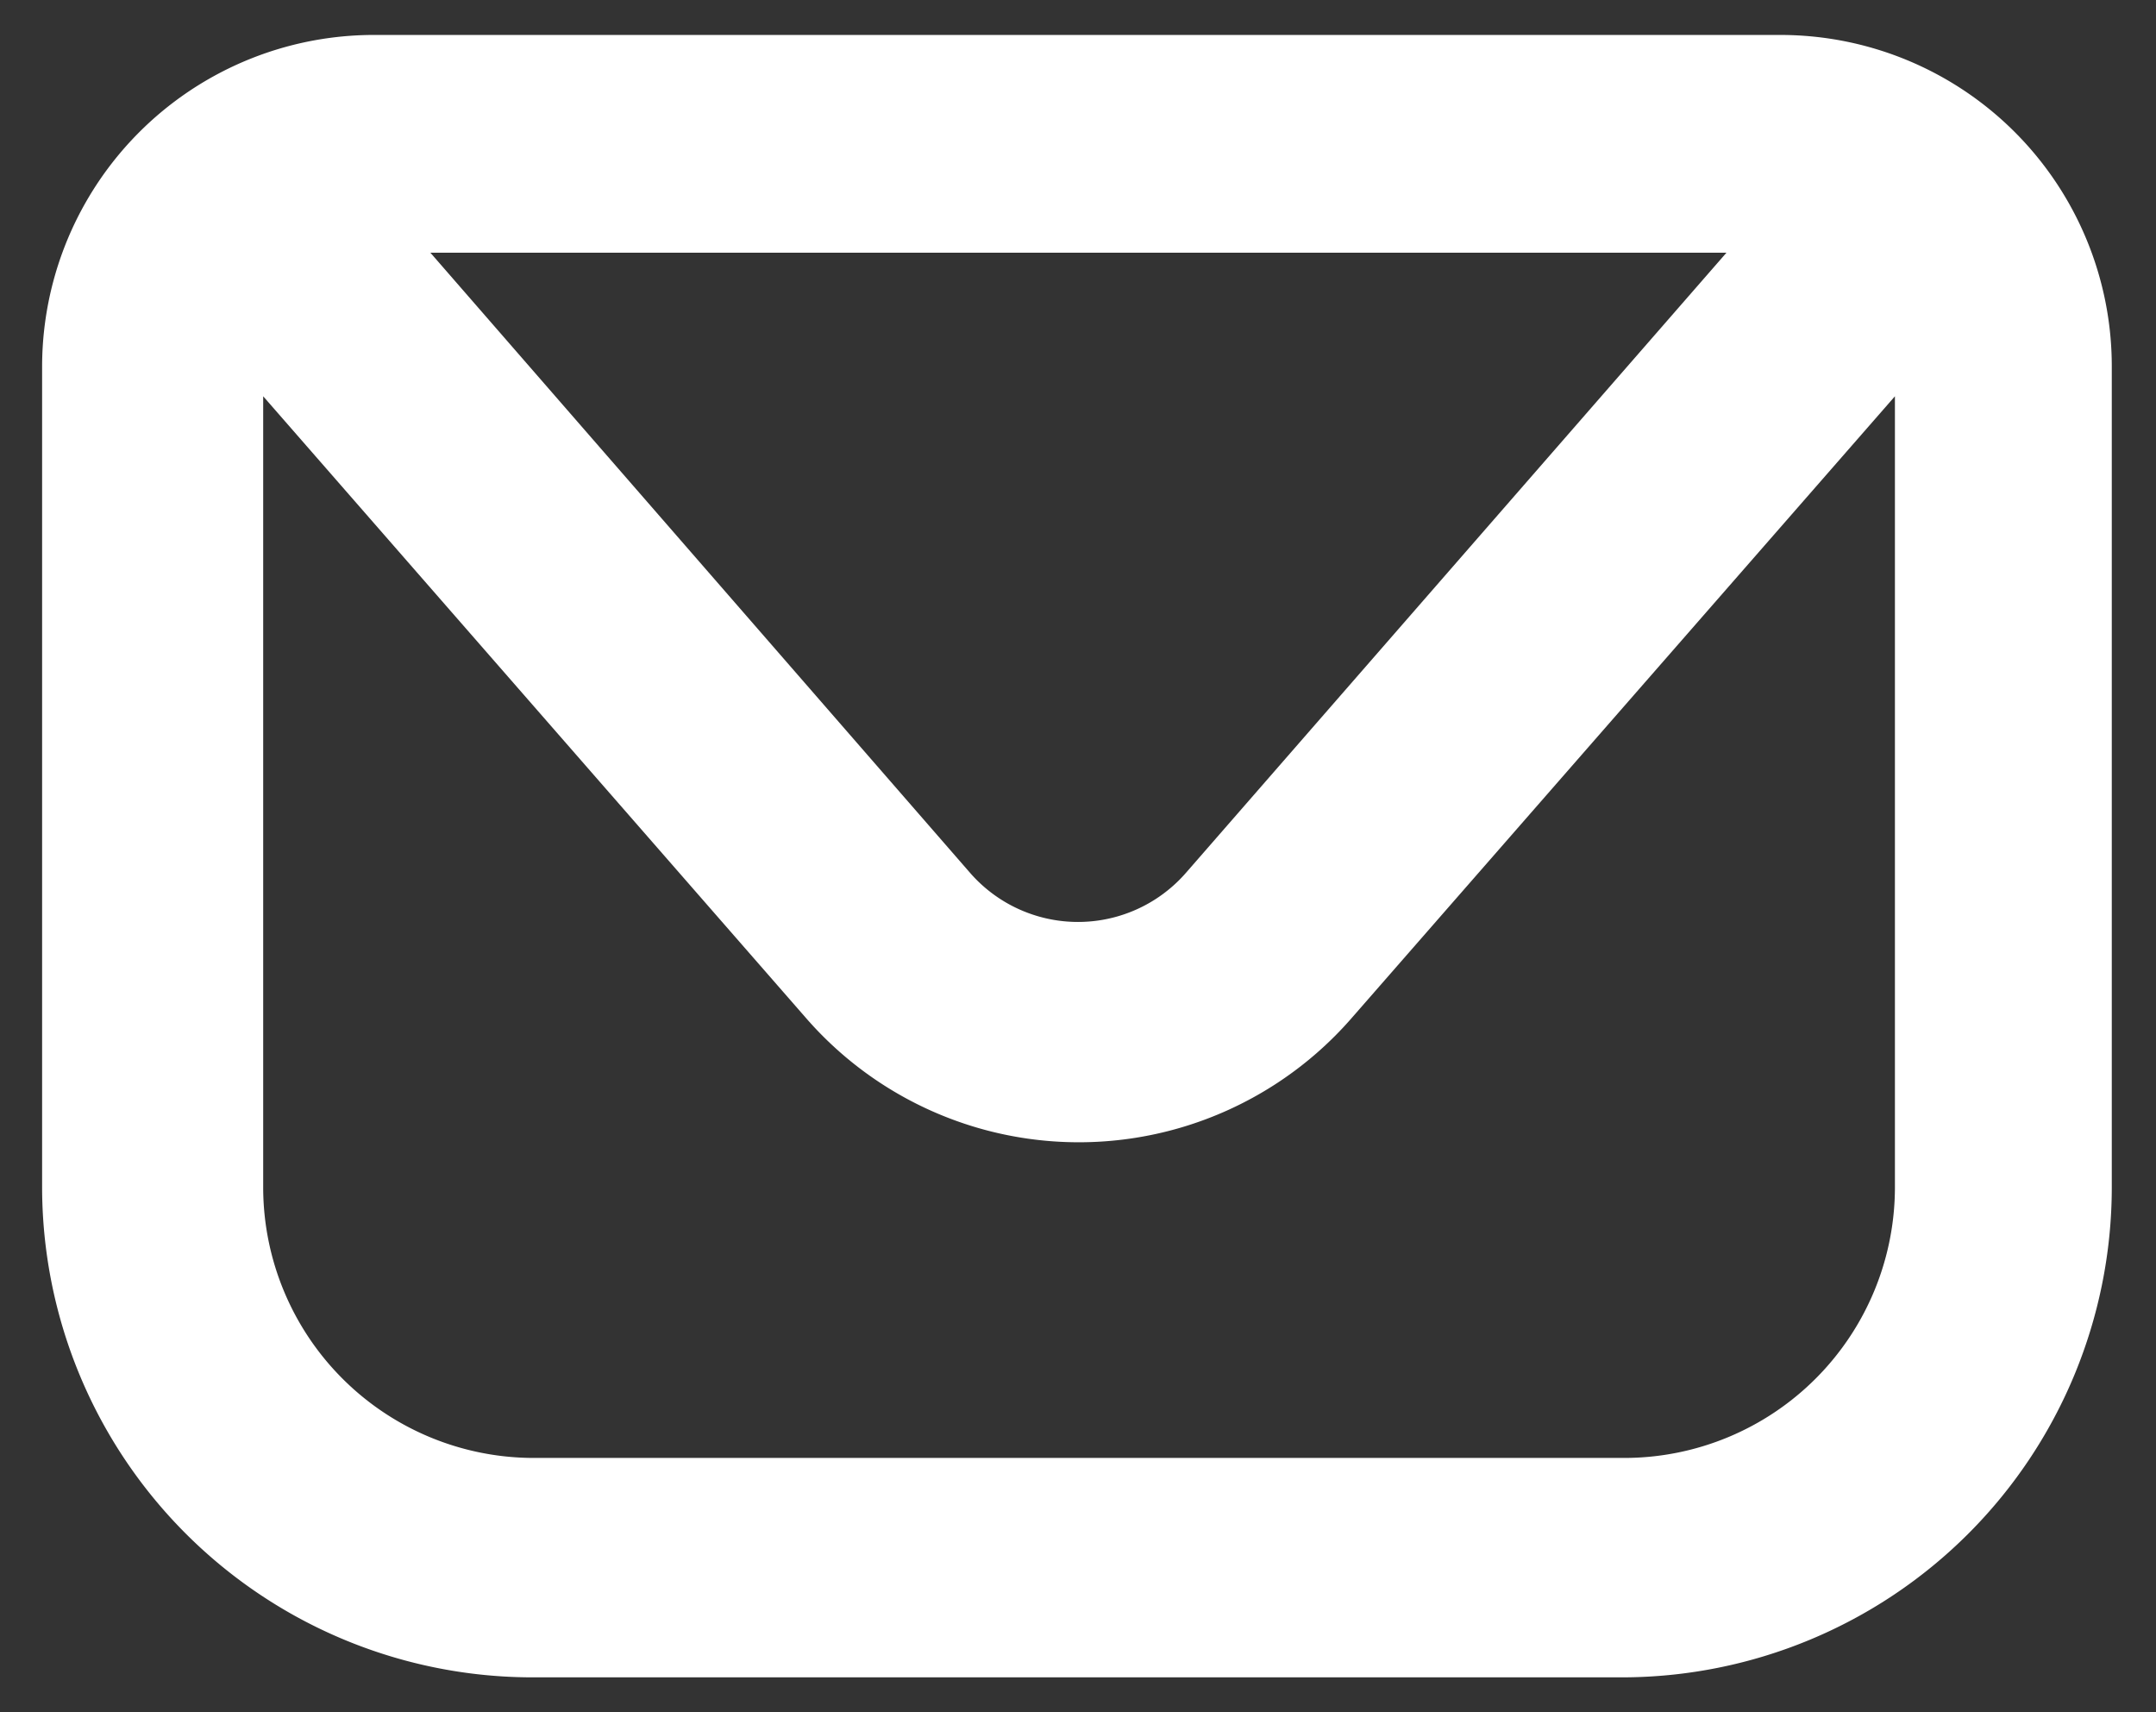 <svg id="Capa_1" data-name="Capa 1" xmlns="http://www.w3.org/2000/svg" viewBox="0 0 51.2 40.66"><rect x="0" y="0" width="51.2" height="40.66" fill="#333333" stroke="none"/><defs><style>.cls-1{fill:#ffffff;}</style></defs><title>NTV - WEB 2023</title><path class="cls-1" d="M42.29.83H8.91A7.88,7.88,0,0,0,1,8.7V28.2A11.65,11.65,0,0,0,12.67,39.83H38.53A11.64,11.64,0,0,0,50.15,28.2V8.7A7.87,7.87,0,0,0,42.29.83M41,6,28.16,20.73a3.4,3.4,0,0,1-5.12,0L10.22,6ZM38.53,34.62H12.67A6.43,6.43,0,0,1,6.25,28.2V9.41L19.12,24.15a8.59,8.59,0,0,0,13,0L45,9.41V28.2a6.43,6.43,0,0,1-6.42,6.42"/></svg>